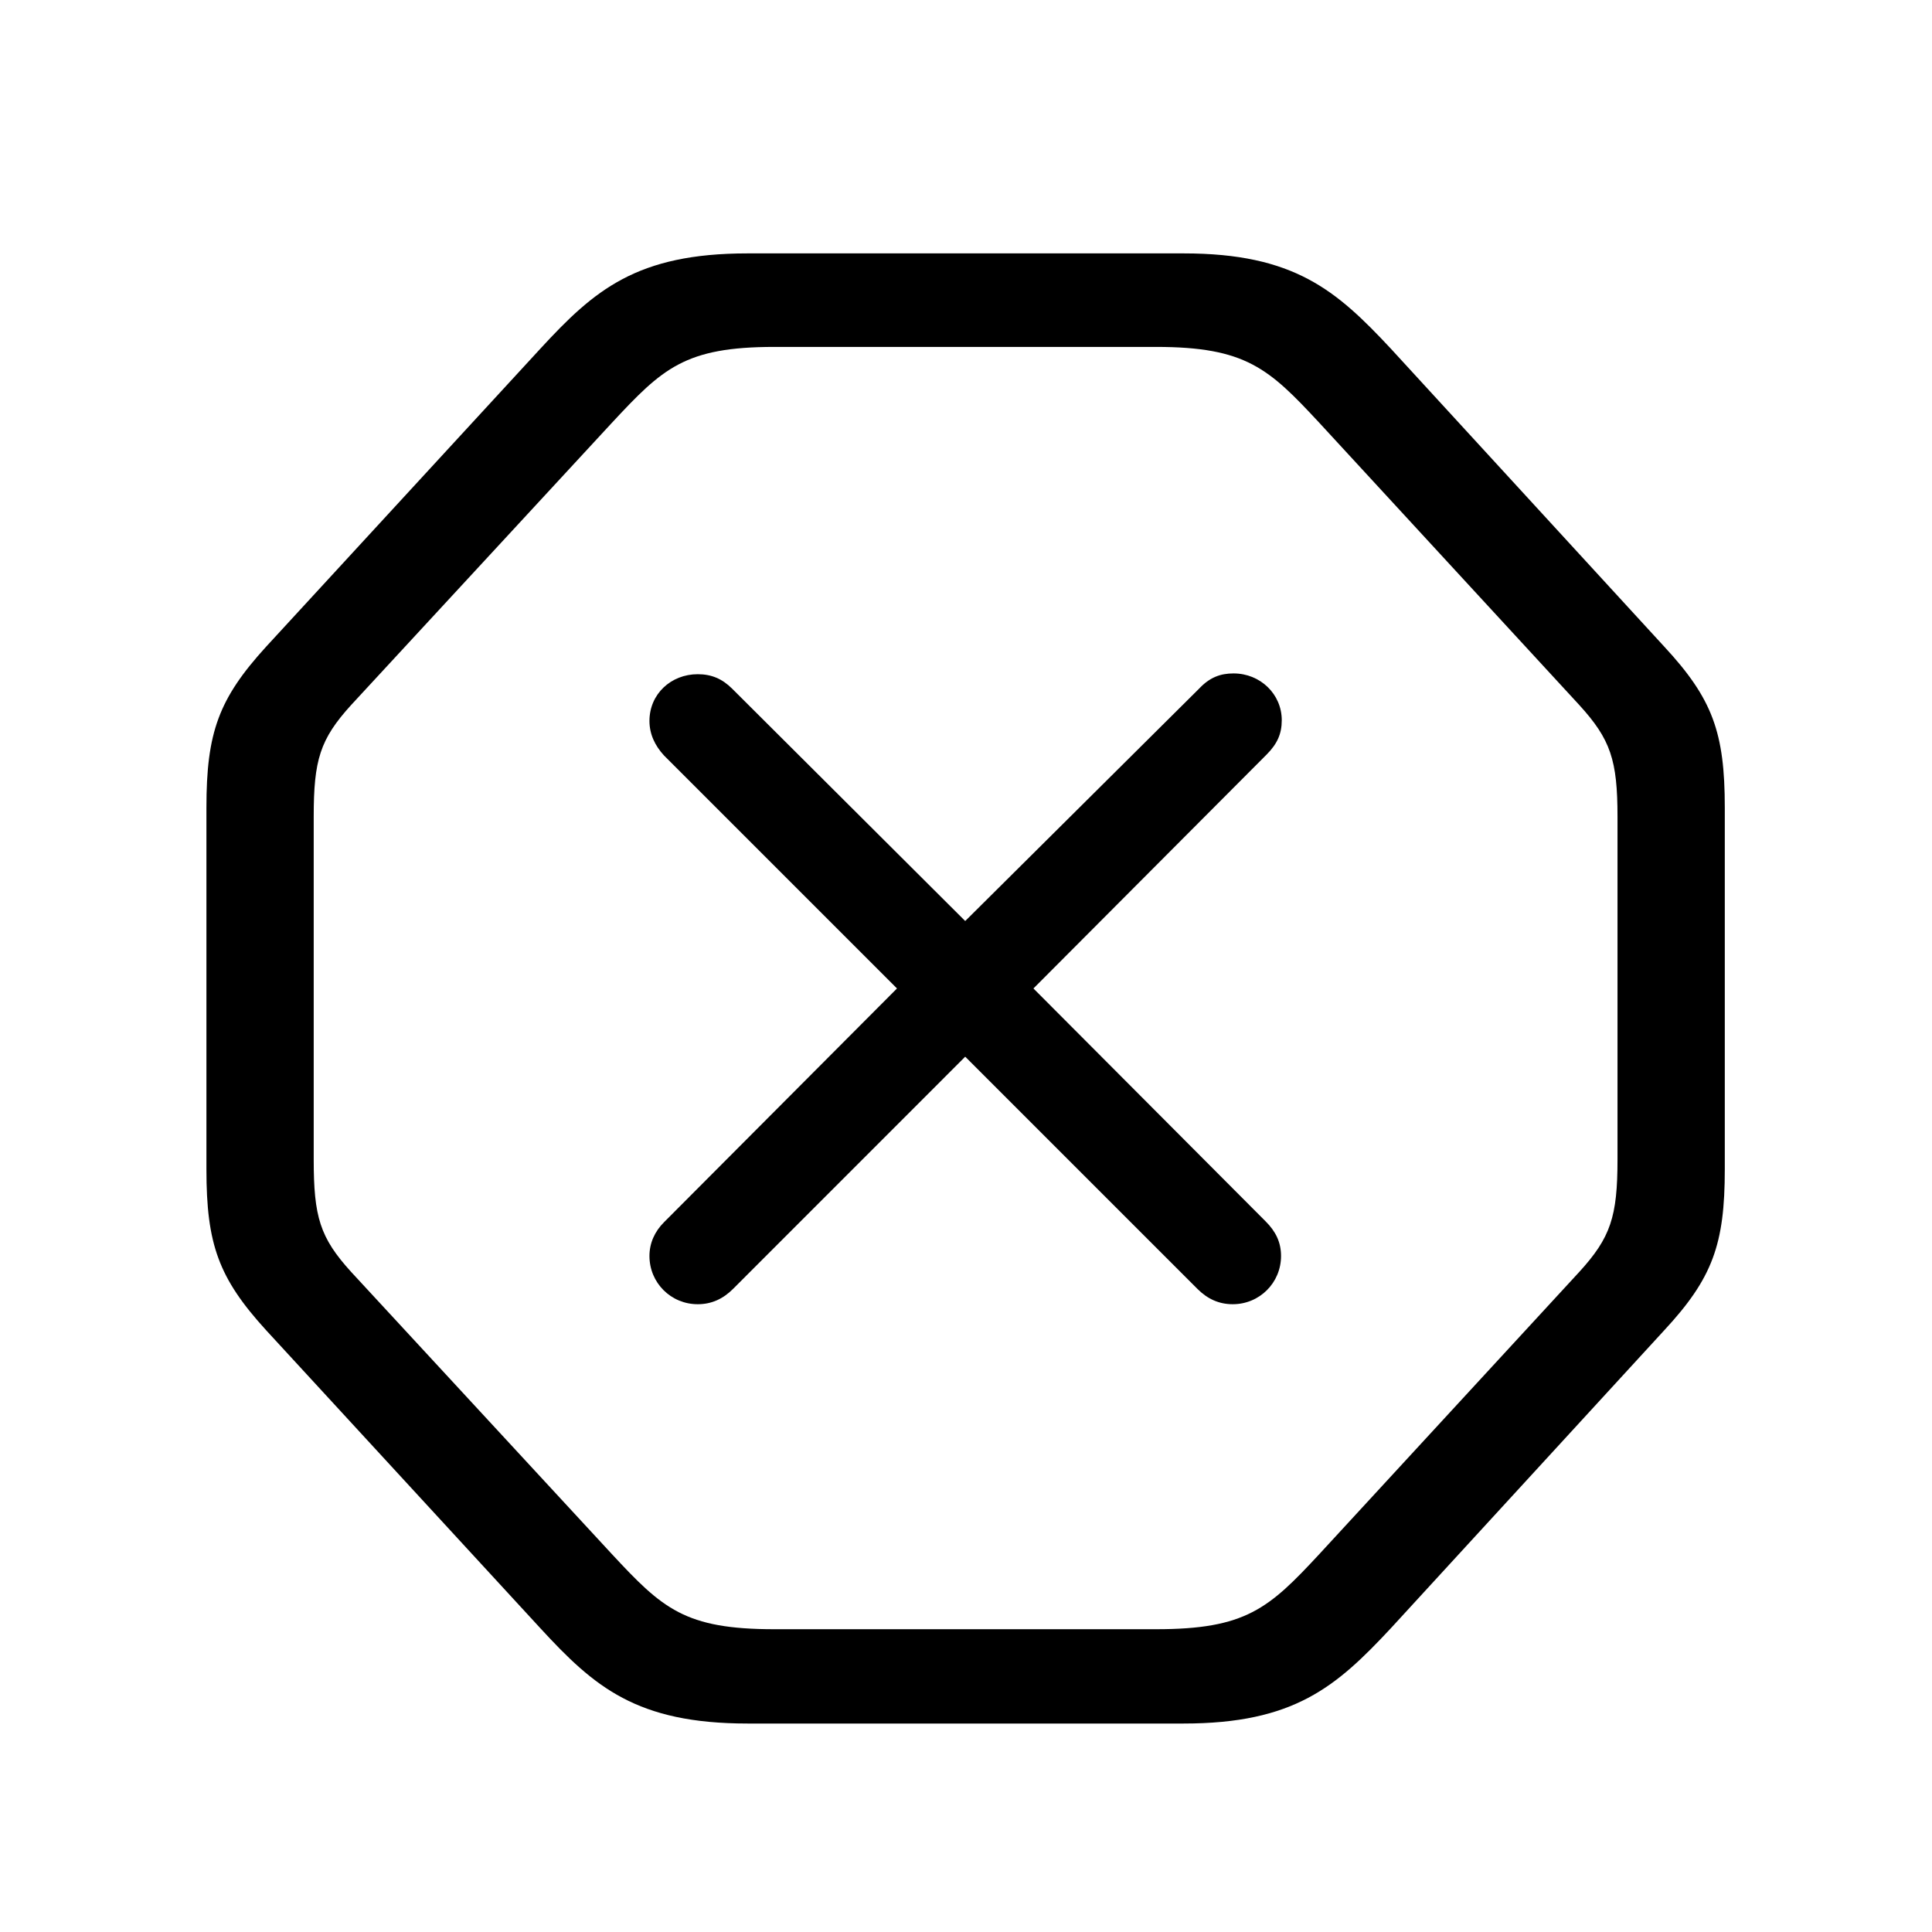 <svg width="32" height="32" viewBox="0 0 32 32" fill="none" xmlns="http://www.w3.org/2000/svg">
<path d="M12.382 28.547C10.541 28.547 9.843 27.938 8.954 26.973L4.409 22.034C3.622 21.171 3.419 20.612 3.419 19.368V13.376C3.419 12.132 3.622 11.573 4.409 10.71L8.954 5.771C9.843 4.807 10.541 4.197 12.382 4.197H19.605C21.434 4.197 22.132 4.807 23.033 5.771L27.565 10.71C28.365 11.573 28.568 12.132 28.568 13.376V19.368C28.568 20.612 28.365 21.171 27.565 22.034L23.033 26.973C22.132 27.938 21.434 28.547 19.605 28.547H12.382ZM12.826 26.985H19.148C20.634 26.985 21.015 26.643 21.852 25.741L26.156 21.069C26.677 20.498 26.791 20.155 26.791 19.203V13.528C26.791 12.589 26.677 12.246 26.156 11.675L21.852 7.003C21.015 6.102 20.634 5.746 19.148 5.746H12.826C11.341 5.746 10.973 6.102 10.135 7.003L5.818 11.675C5.298 12.246 5.196 12.589 5.196 13.528V19.203C5.196 20.155 5.298 20.498 5.818 21.069L10.135 25.741C10.973 26.643 11.341 26.985 12.826 26.985ZM11.557 21.602C11.112 21.602 10.757 21.247 10.757 20.803C10.757 20.587 10.846 20.396 10.998 20.244L14.857 16.372L10.998 12.513C10.846 12.348 10.757 12.157 10.757 11.941C10.757 11.497 11.112 11.167 11.557 11.167C11.785 11.167 11.963 11.243 12.128 11.408L15.987 15.255L19.859 11.408C20.037 11.218 20.215 11.154 20.431 11.154C20.875 11.154 21.23 11.497 21.23 11.929C21.23 12.157 21.154 12.322 20.977 12.5L17.117 16.372L20.964 20.231C21.129 20.396 21.218 20.574 21.218 20.803C21.218 21.247 20.862 21.602 20.418 21.602C20.189 21.602 19.999 21.514 19.834 21.349L15.987 17.502L12.141 21.349C11.976 21.514 11.785 21.602 11.557 21.602Z" fill="black"/>
</svg>
